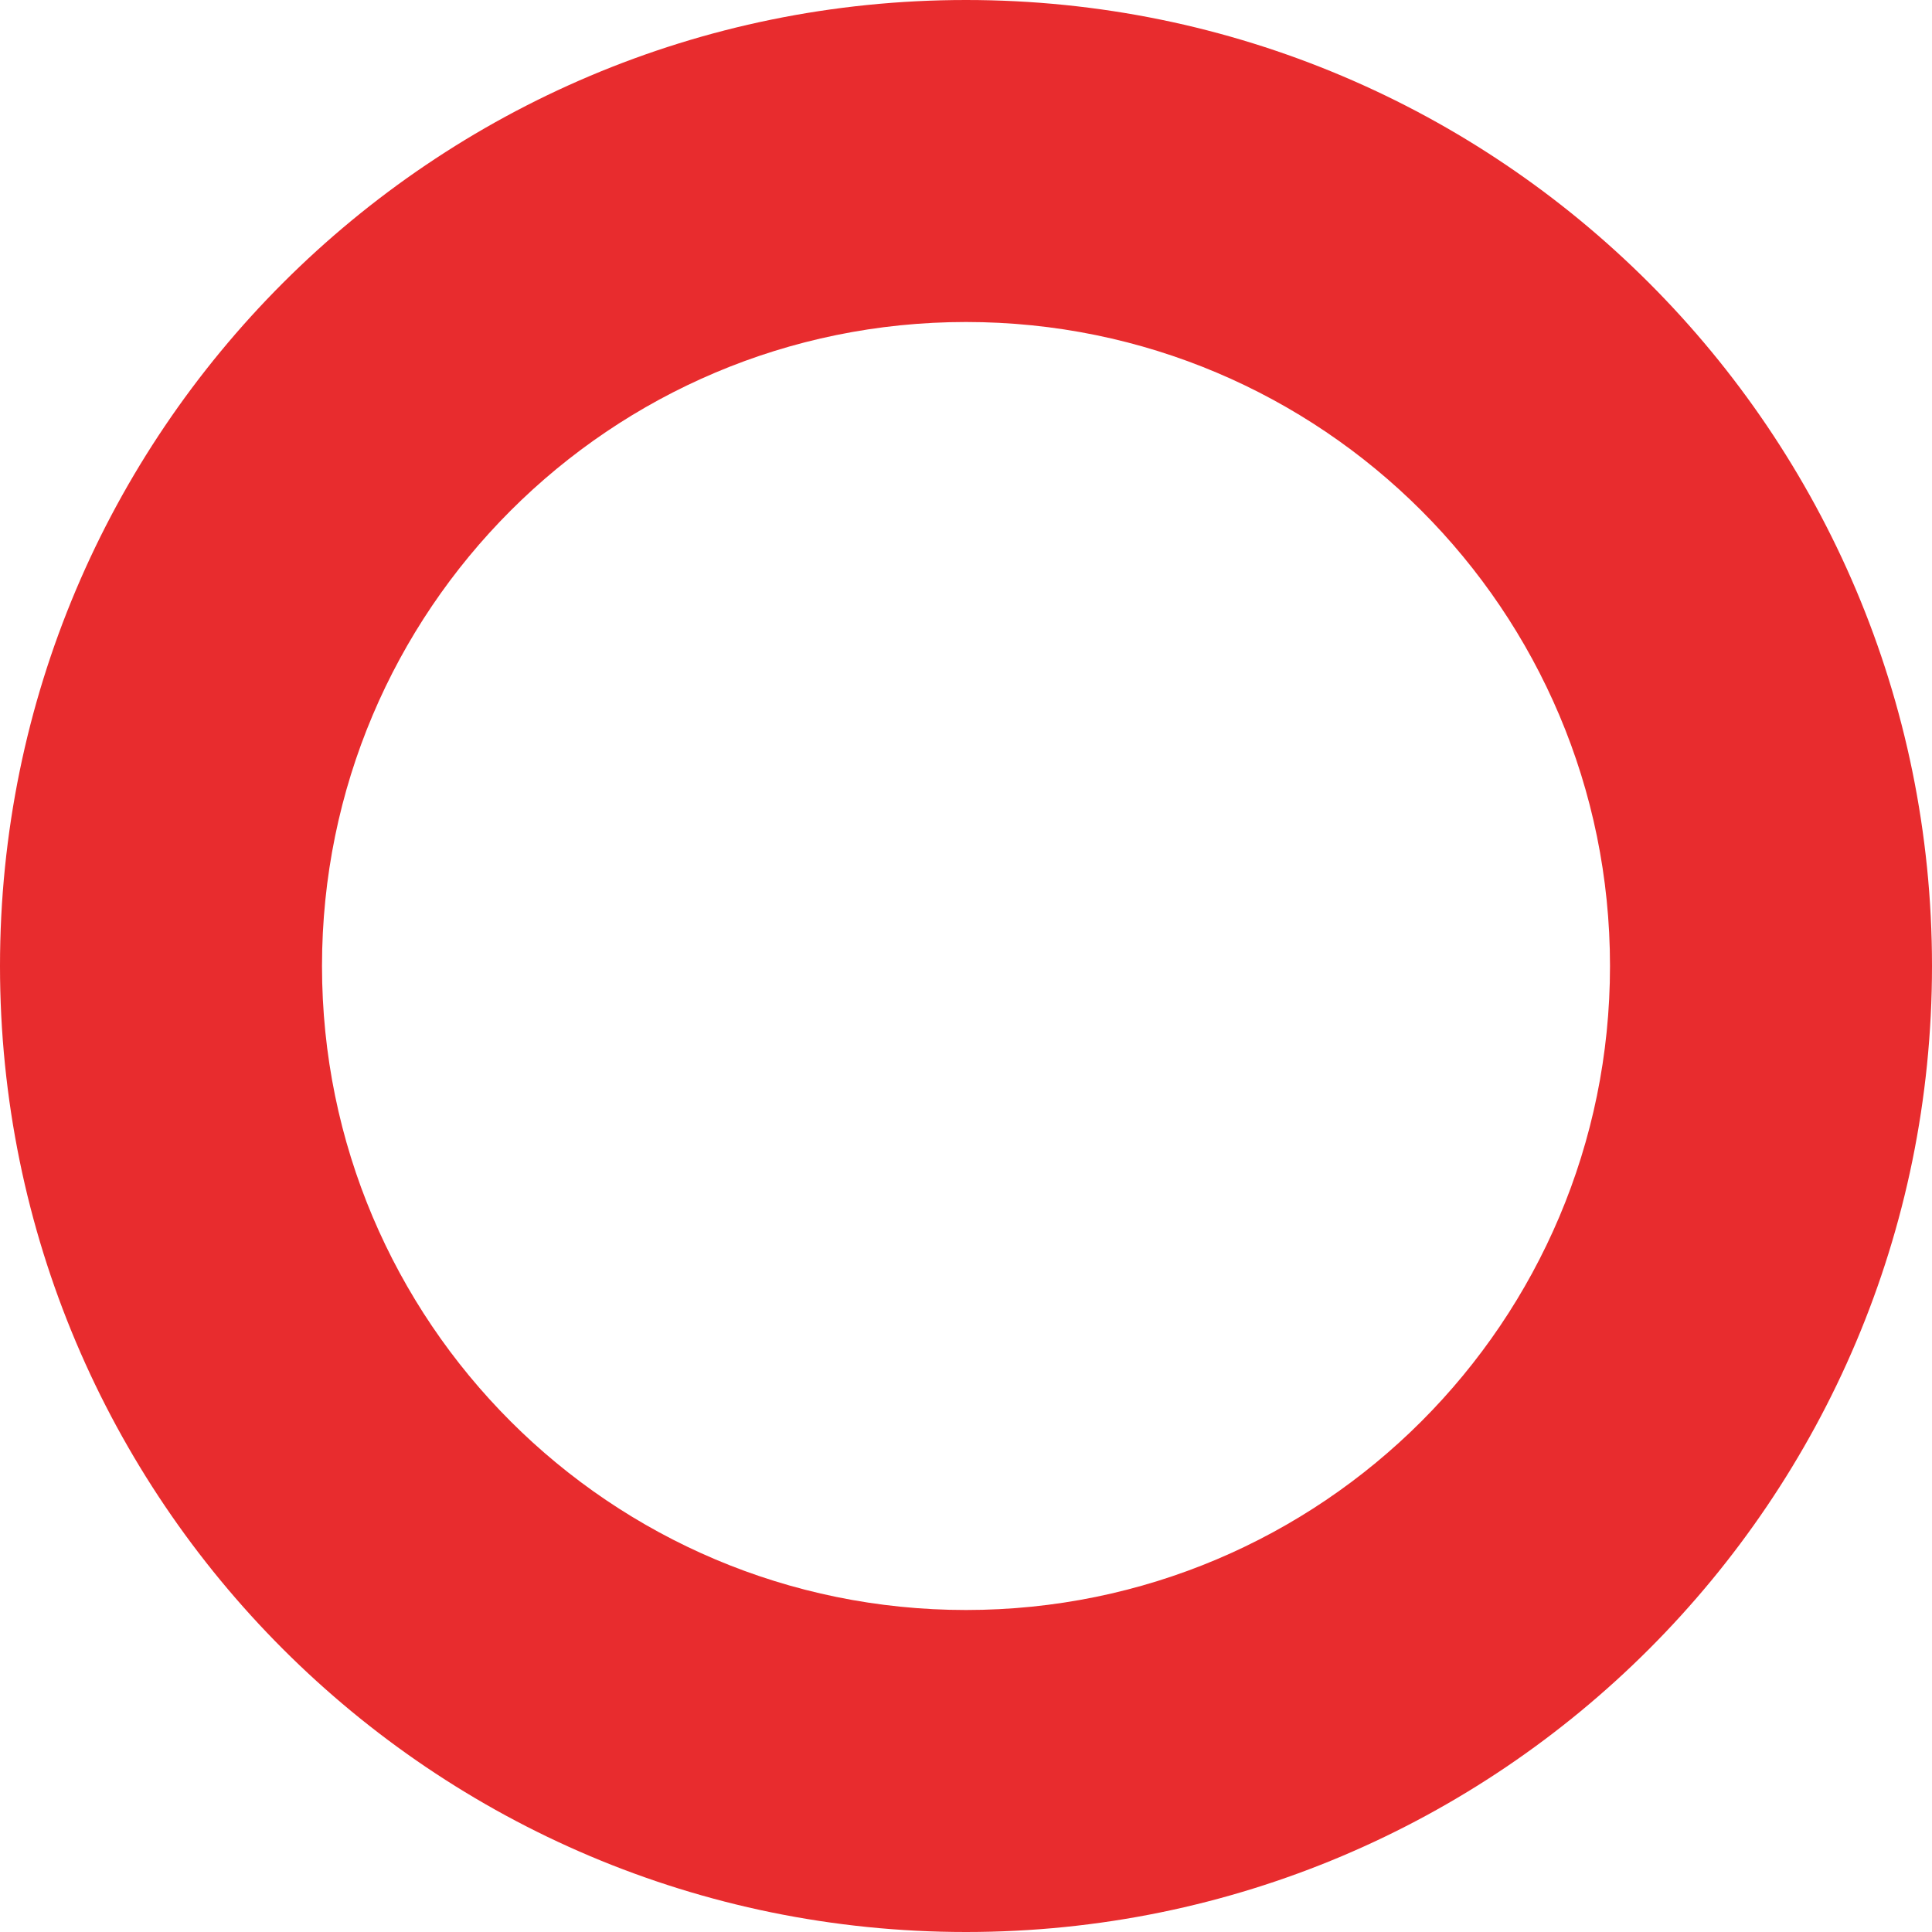 <svg width="150" height="150" viewBox="0 0 150 150" fill="none" xmlns="http://www.w3.org/2000/svg">
<path fill-rule="evenodd" clip-rule="evenodd" d="M75 0C33.579 0 0 33.579 0 75C0 116.421 33.579 150 75 150C116.421 150 150 116.421 150 75C150 33.579 116.421 0 75 0ZM75 25C47.386 25 25 47.386 25 75C25 102.614 47.386 125 75 125C102.614 125 125 102.614 125 75C125 47.386 102.614 25 75 25Z" fill="#e82c2e"/>
</svg>
